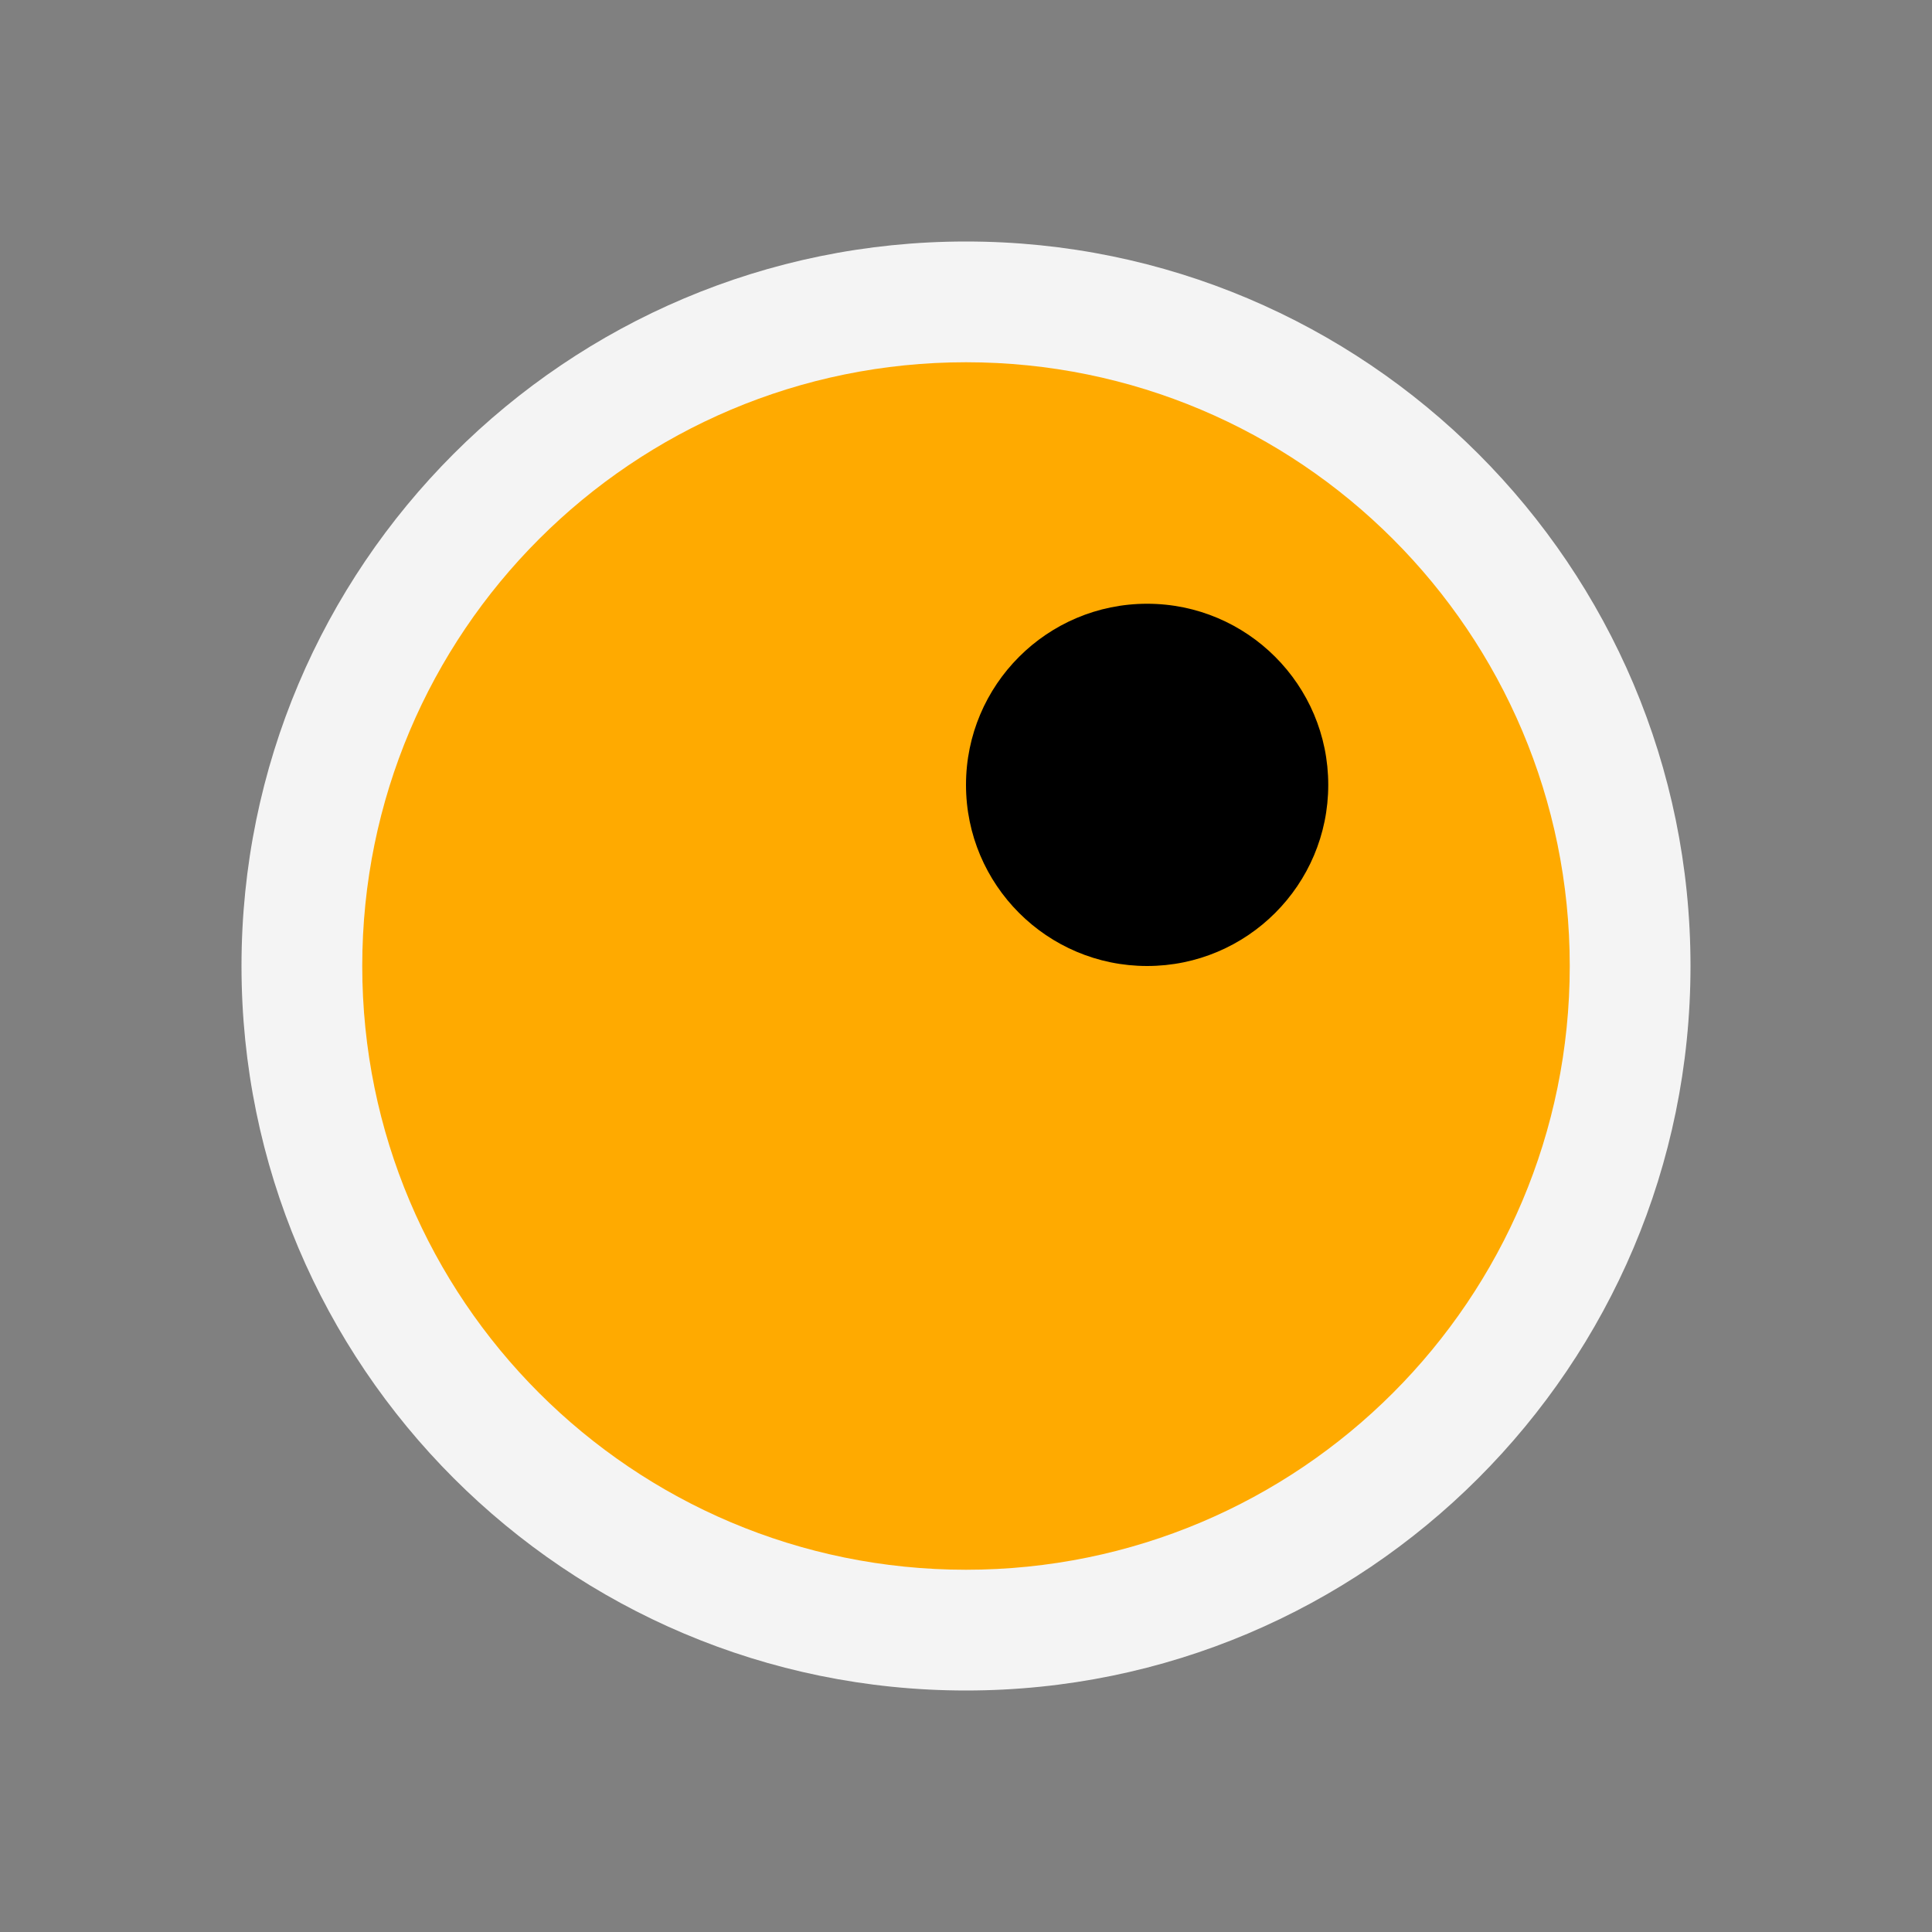 <svg ti:v='1' width='16' height='16' viewBox='0,0,16,16' xmlns='http://www.w3.org/2000/svg' xmlns:ti='urn:schemas-jetbrains-com:tisvg'><rect x="0" y="0" width="16" height="16" fill="#808080" stroke="none"/><g><path fill-rule='evenodd' d='M0,0L16,0L16,16L0,16Z' fill='#FFFFFF' opacity='0'/><path fill-rule='evenodd' d='M14,8C14,11.313,11.312,14,8,14C4.687,14,2,11.313,2,8C2,4.687,4.687,2,8,2C11.312,2,14,4.687,14,8Z' fill='#F4F4F4'/><path fill-rule='evenodd' d='M8,3C5.238,3,3,5.238,3,8C3,10.762,5.238,13,8,13C10.762,13,13,10.762,13,8C13,5.238,10.762,3,8,3Z' fill='#FFAA00'/><path fill-rule='evenodd' d='M8,4C5.791,4,4,5.791,4,8C4,10.209,5.791,12,8,12C10.209,12,12,10.209,12,8C12,5.791,10.209,4,8,4Z' fill='#FFAA00'/><path fill-rule='evenodd' d='M11,6.5C11,7.328,10.328,8,9.5,8C8.672,8,8,7.328,8,6.5C8,5.672,8.672,5,9.5,5C10.328,5,11,5.672,11,6.5Z' fill='#000000'/></g></svg>